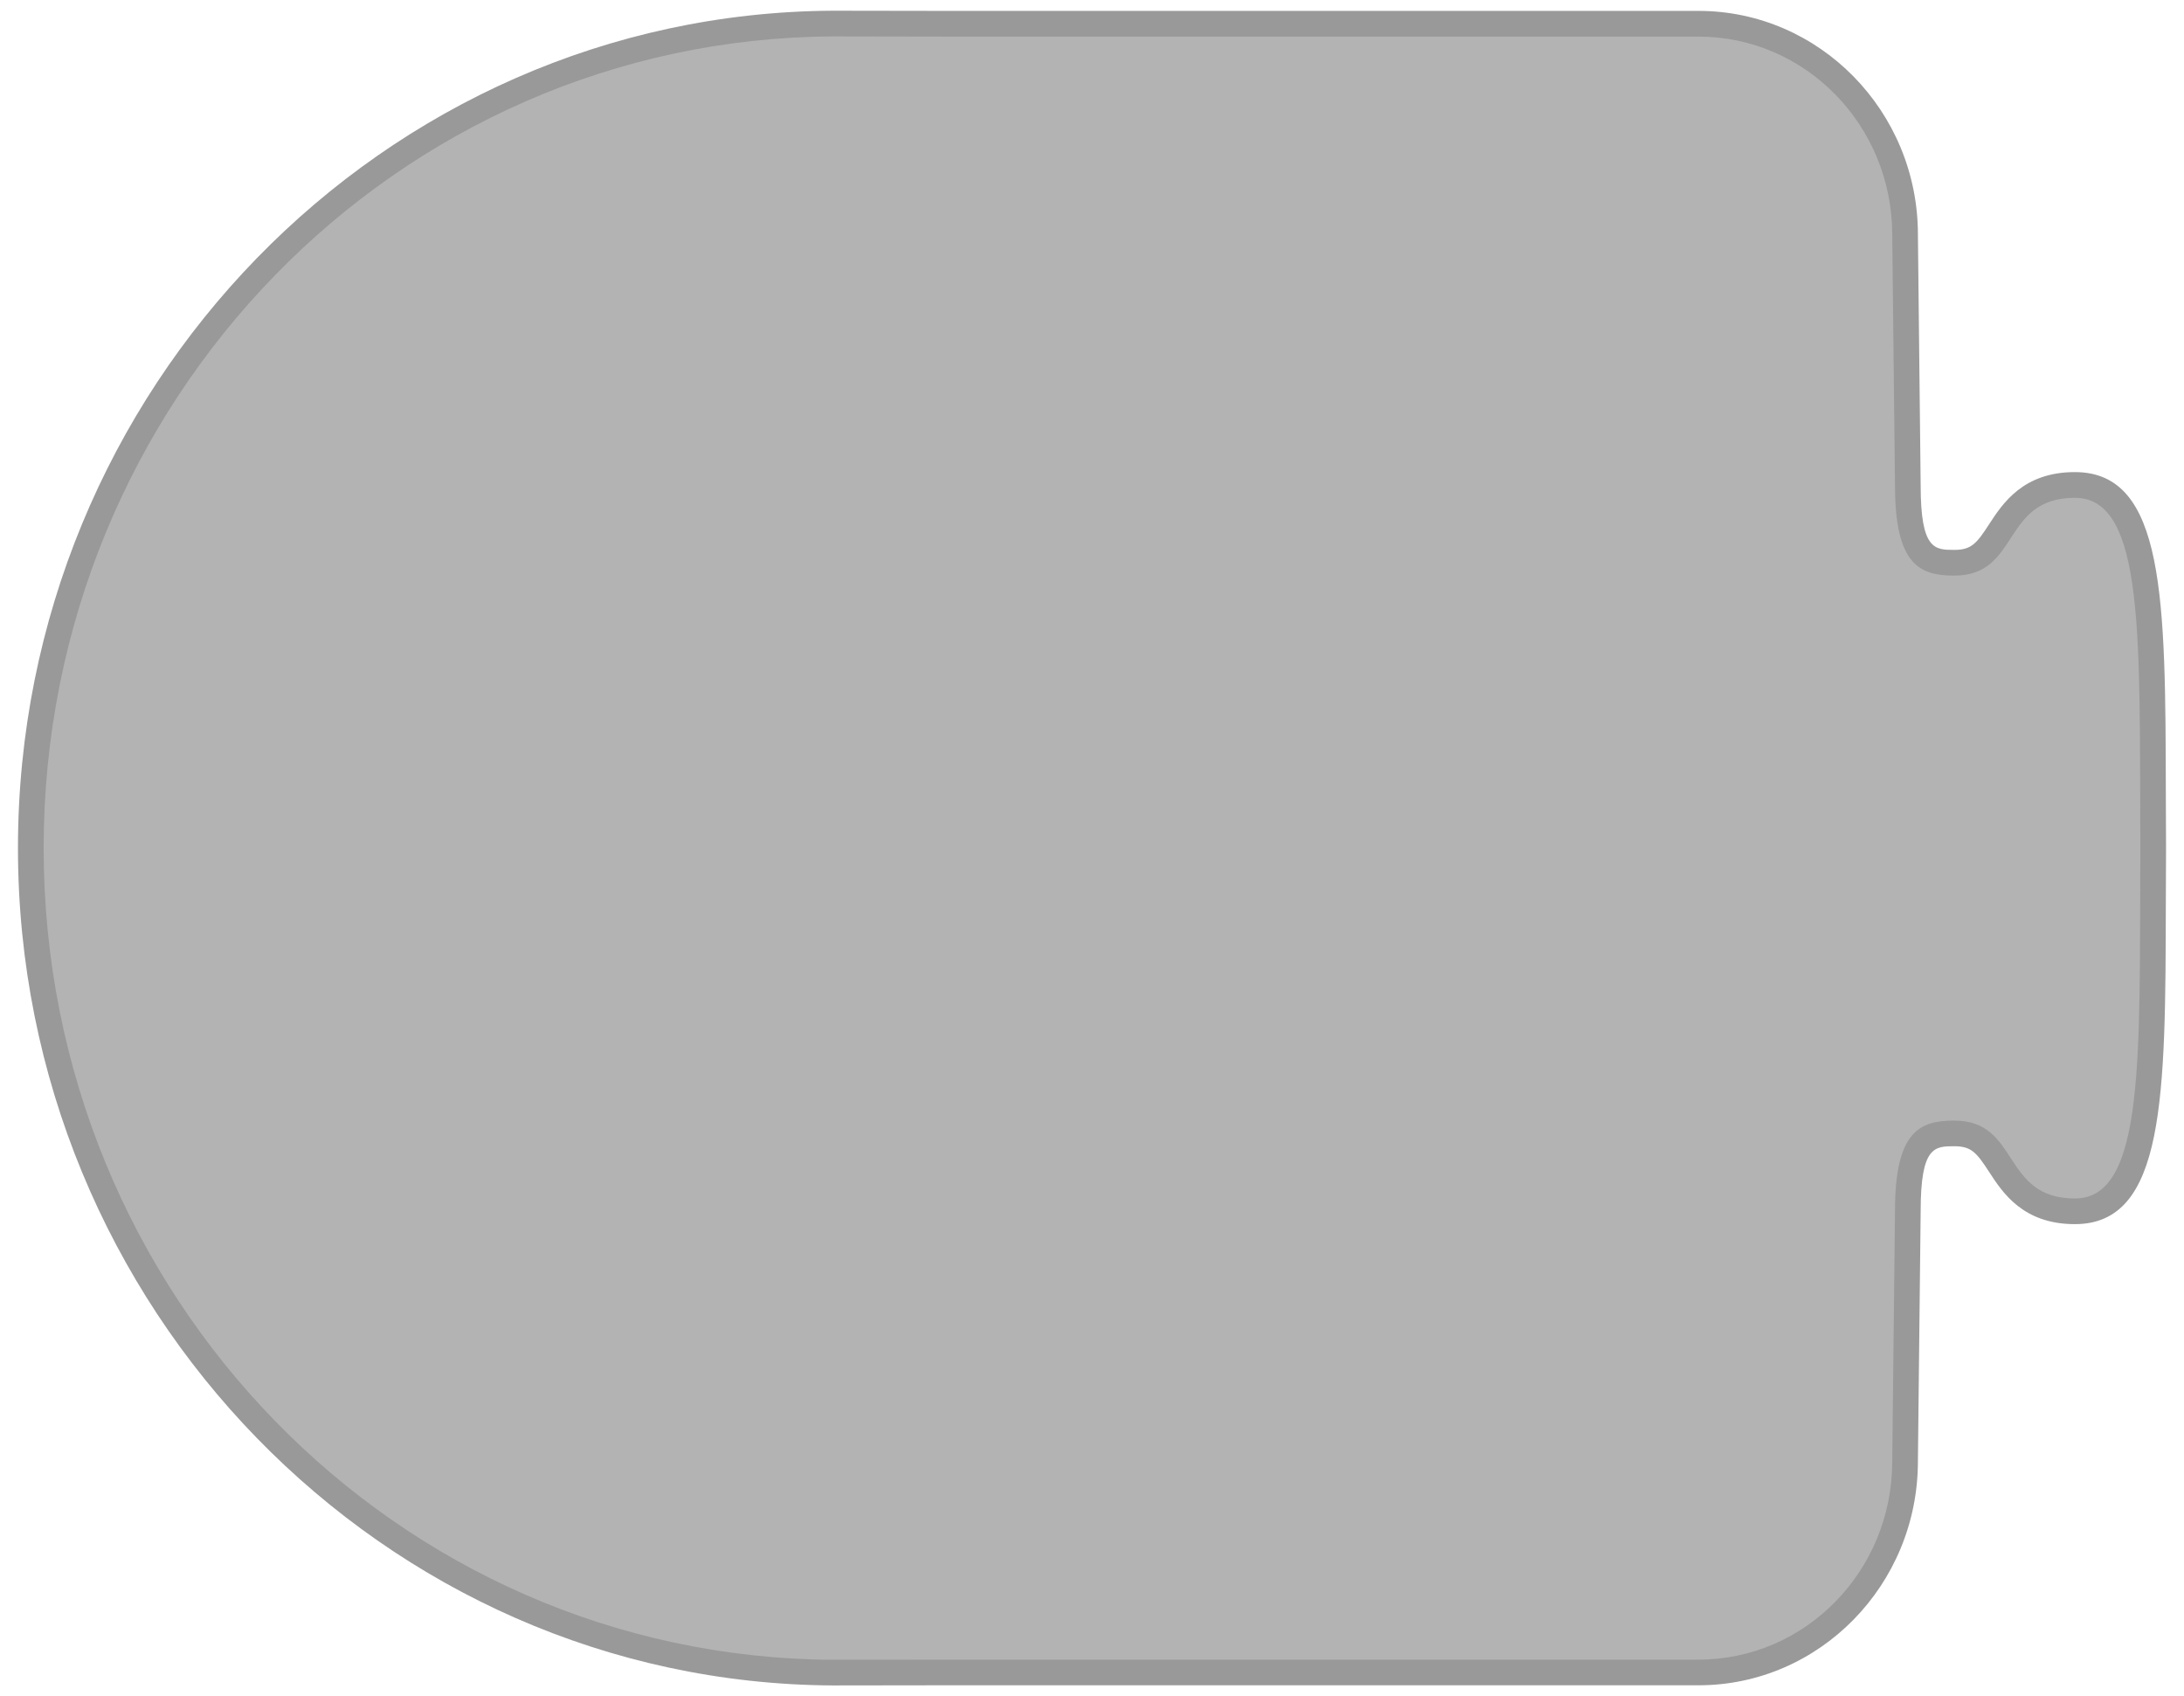 <svg xmlns="http://www.w3.org/2000/svg" width="85" height="66" viewBox="0 0 85 66"><path fill="#B3B3B3" d="M32.409 65.083C15.2 64.988 1.199 50.596 1.199 33.001 1.199 15.407 15.2 1.014 32.409.917l4.439.008h29.257c4.433 0 8.039 3.684 8.039 8.213 0 0 .107 9.543.107 9.749 0 3.011.92 3.011 1.809 3.011.977 0 1.311-.513 1.773-1.223.523-.804 1.174-1.804 2.92-1.804 3.012 0 3.023 4.76 3.039 11.966l.008 2.265-.008 2.064c-.016 7.207-.027 11.969-3.039 11.969-1.746 0-2.396-1.002-2.92-1.807-.463-.711-.797-1.225-1.773-1.225-.889 0-1.809 0-1.809 3.014 0 .207-.107 9.752-.107 9.752 0 4.523-3.606 8.209-8.039 8.209H36.848l-4.436.006h-.003z"/><path fill="#999" d="M32.412 1.417l4.436.008h29.258c4.164 0 7.539 3.455 7.539 7.713 0 0 .107 9.543.107 9.749 0 3.113.975 3.511 2.309 3.511 2.566 0 1.824-3.027 4.693-3.027 2.76 0 2.502 5.619 2.547 13.531v.2c-.045 7.91.213 13.533-2.547 13.533-2.869 0-2.127-3.031-4.693-3.031-1.334 0-2.309.4-2.309 3.514 0 .207-.107 9.746-.107 9.746 0 4.262-3.375 7.715-7.539 7.715H36.848l-4.436.006C15.436 64.489 1.699 50.386 1.699 33.001c0-17.387 13.737-31.488 30.713-31.584m.002-1h-.008C14.923.516.699 15.133.699 33.001c0 17.869 14.224 32.485 31.707 32.582l4.443-.006h29.256c4.709 0 8.539-3.909 8.539-8.715.004-.379.107-9.536.107-9.746 0-2.514.549-2.514 1.309-2.514.671 0 .871.256 1.354.997.527.811 1.322 2.034 3.34 2.034 3.511 0 3.522-4.96 3.539-12.467.002-.667.004-1.354.008-2.061V32.901c-.004-.712-.006-1.399-.008-2.066-.017-7.506-.028-12.465-3.539-12.465-2.017 0-2.813 1.222-3.34 2.031-.481.74-.683.996-1.354.996-.76 0-1.309 0-1.309-2.511 0-.209-.104-9.371-.107-9.76 0-4.793-3.83-8.702-8.539-8.702H36.848L32.414.417z"/></svg>
